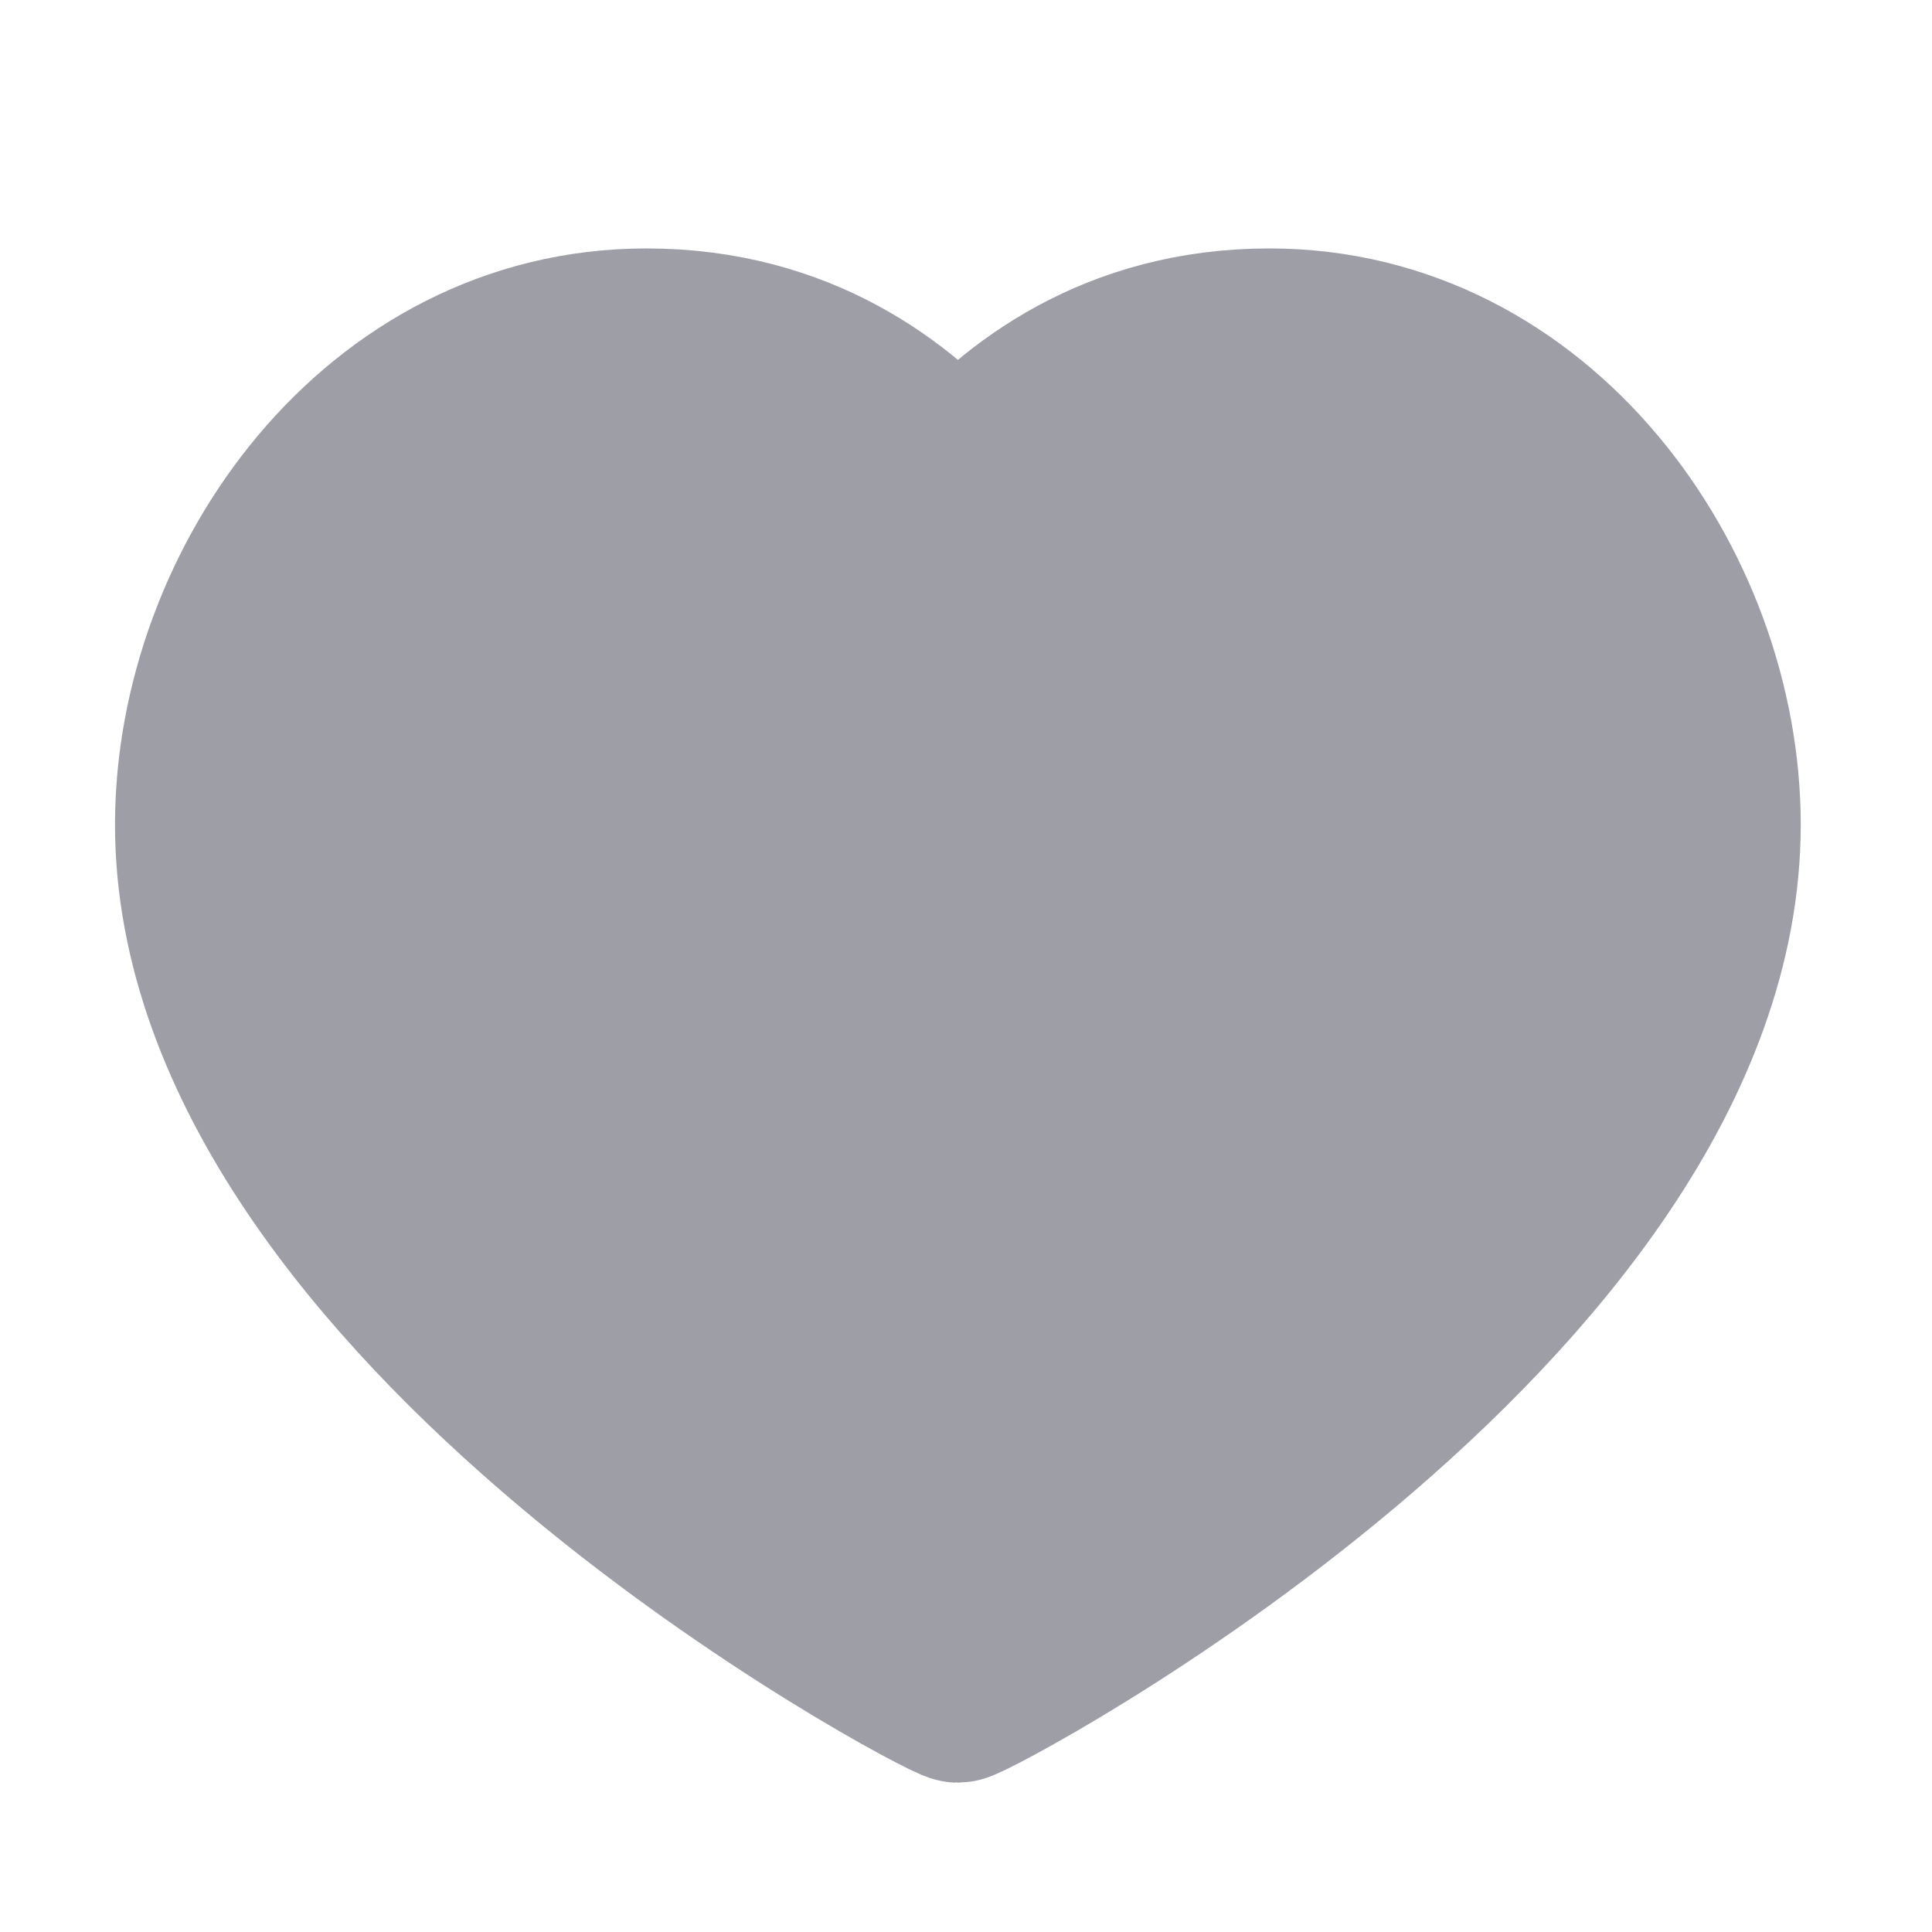 <?xml version="1.0" encoding="UTF-8" standalone="no"?><svg width='17' height='17' viewBox='0 0 17 17' fill='none' xmlns='http://www.w3.org/2000/svg'>
<path d='M11.169 2.936C13.518 2.936 15.095 5.171 15.095 7.256C15.095 11.478 8.547 14.936 8.429 14.936C8.31 14.936 1.762 11.478 1.762 7.256C1.762 5.171 3.34 2.936 5.688 2.936C7.036 2.936 7.918 3.618 8.429 4.218C8.94 3.618 9.821 2.936 11.169 2.936Z' fill='#9E9EA7' stroke='#9E9EA7' stroke-width='1.5' stroke-linecap='round' stroke-linejoin='round'/>
</svg>

